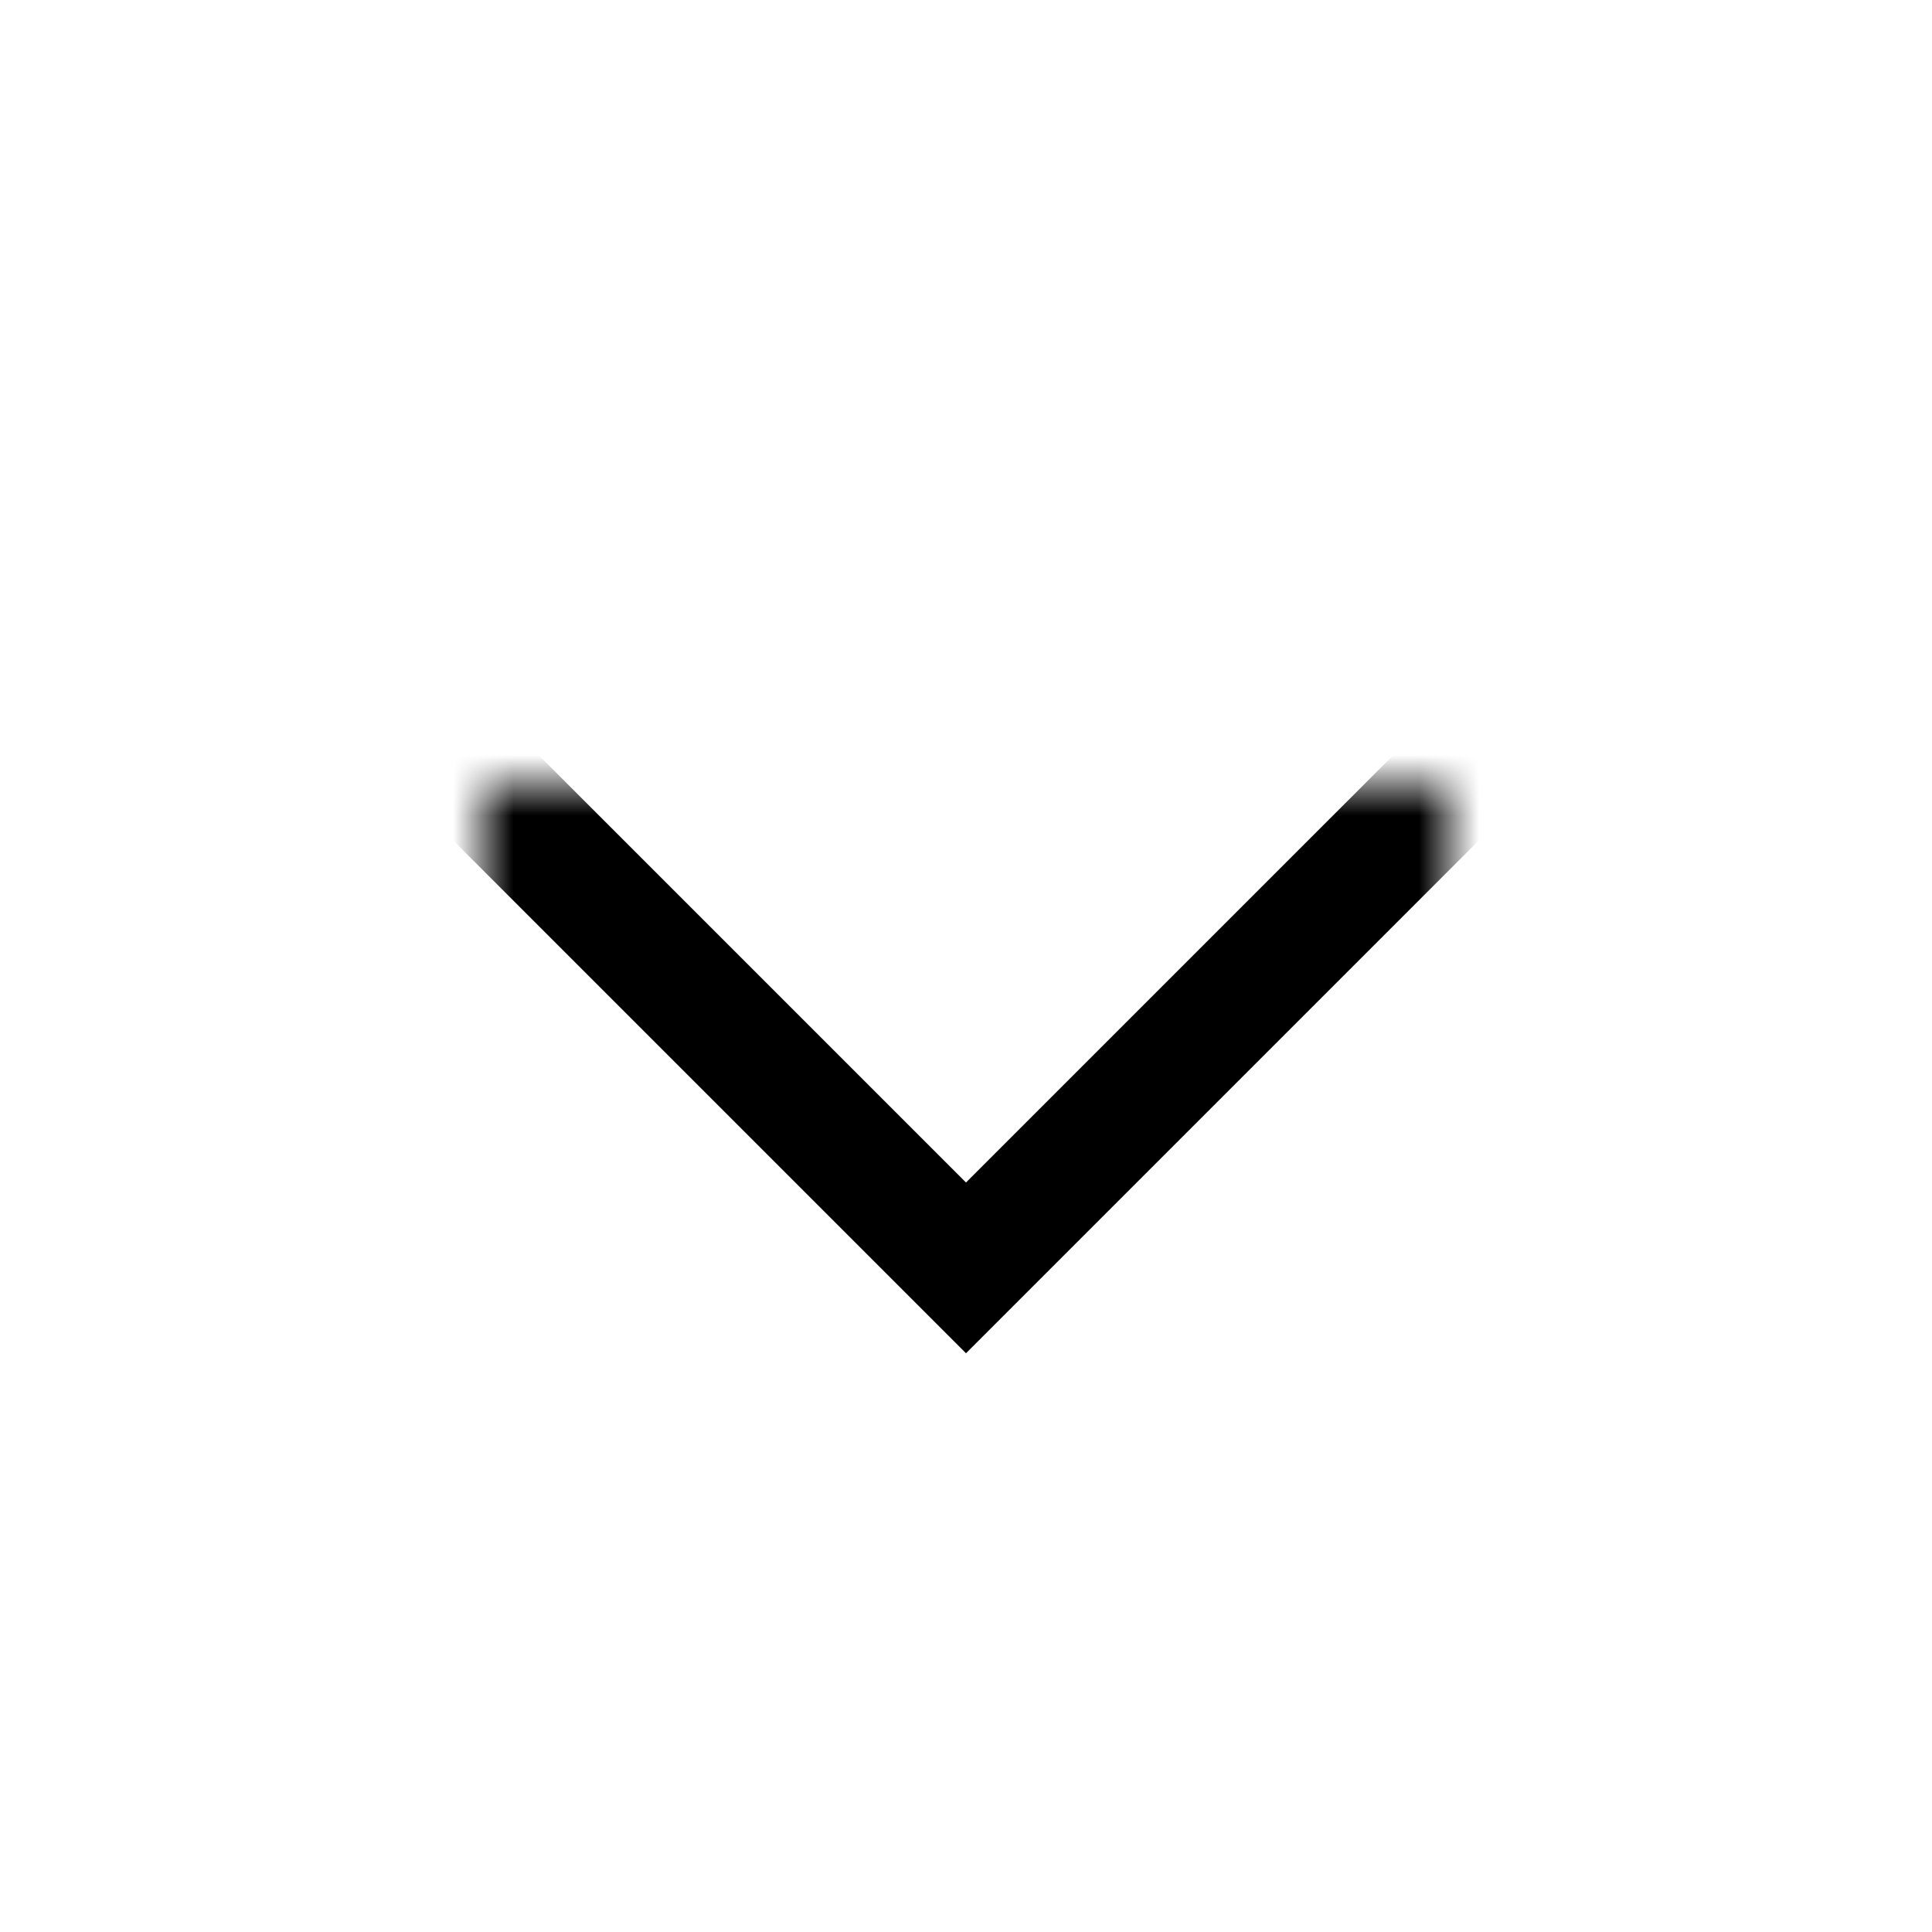 <svg width="32" height="32" viewBox="0 0 32 32" fill="none" xmlns="http://www.w3.org/2000/svg">
<mask id="mask0" mask-type="alpha" maskUnits="userSpaceOnUse" x="8" y="13" width="16" height="10">
<rect x="8" y="23" width="10" height="16" transform="rotate(-90 8 23)" fill="#C4C4C4"/>
</mask>
<g mask="url(#mask0)">
<path d="M-1 4L16 21L33 4" stroke="#000000" stroke-width="2" stroke-linecap="square"/>
</g>
</svg>
